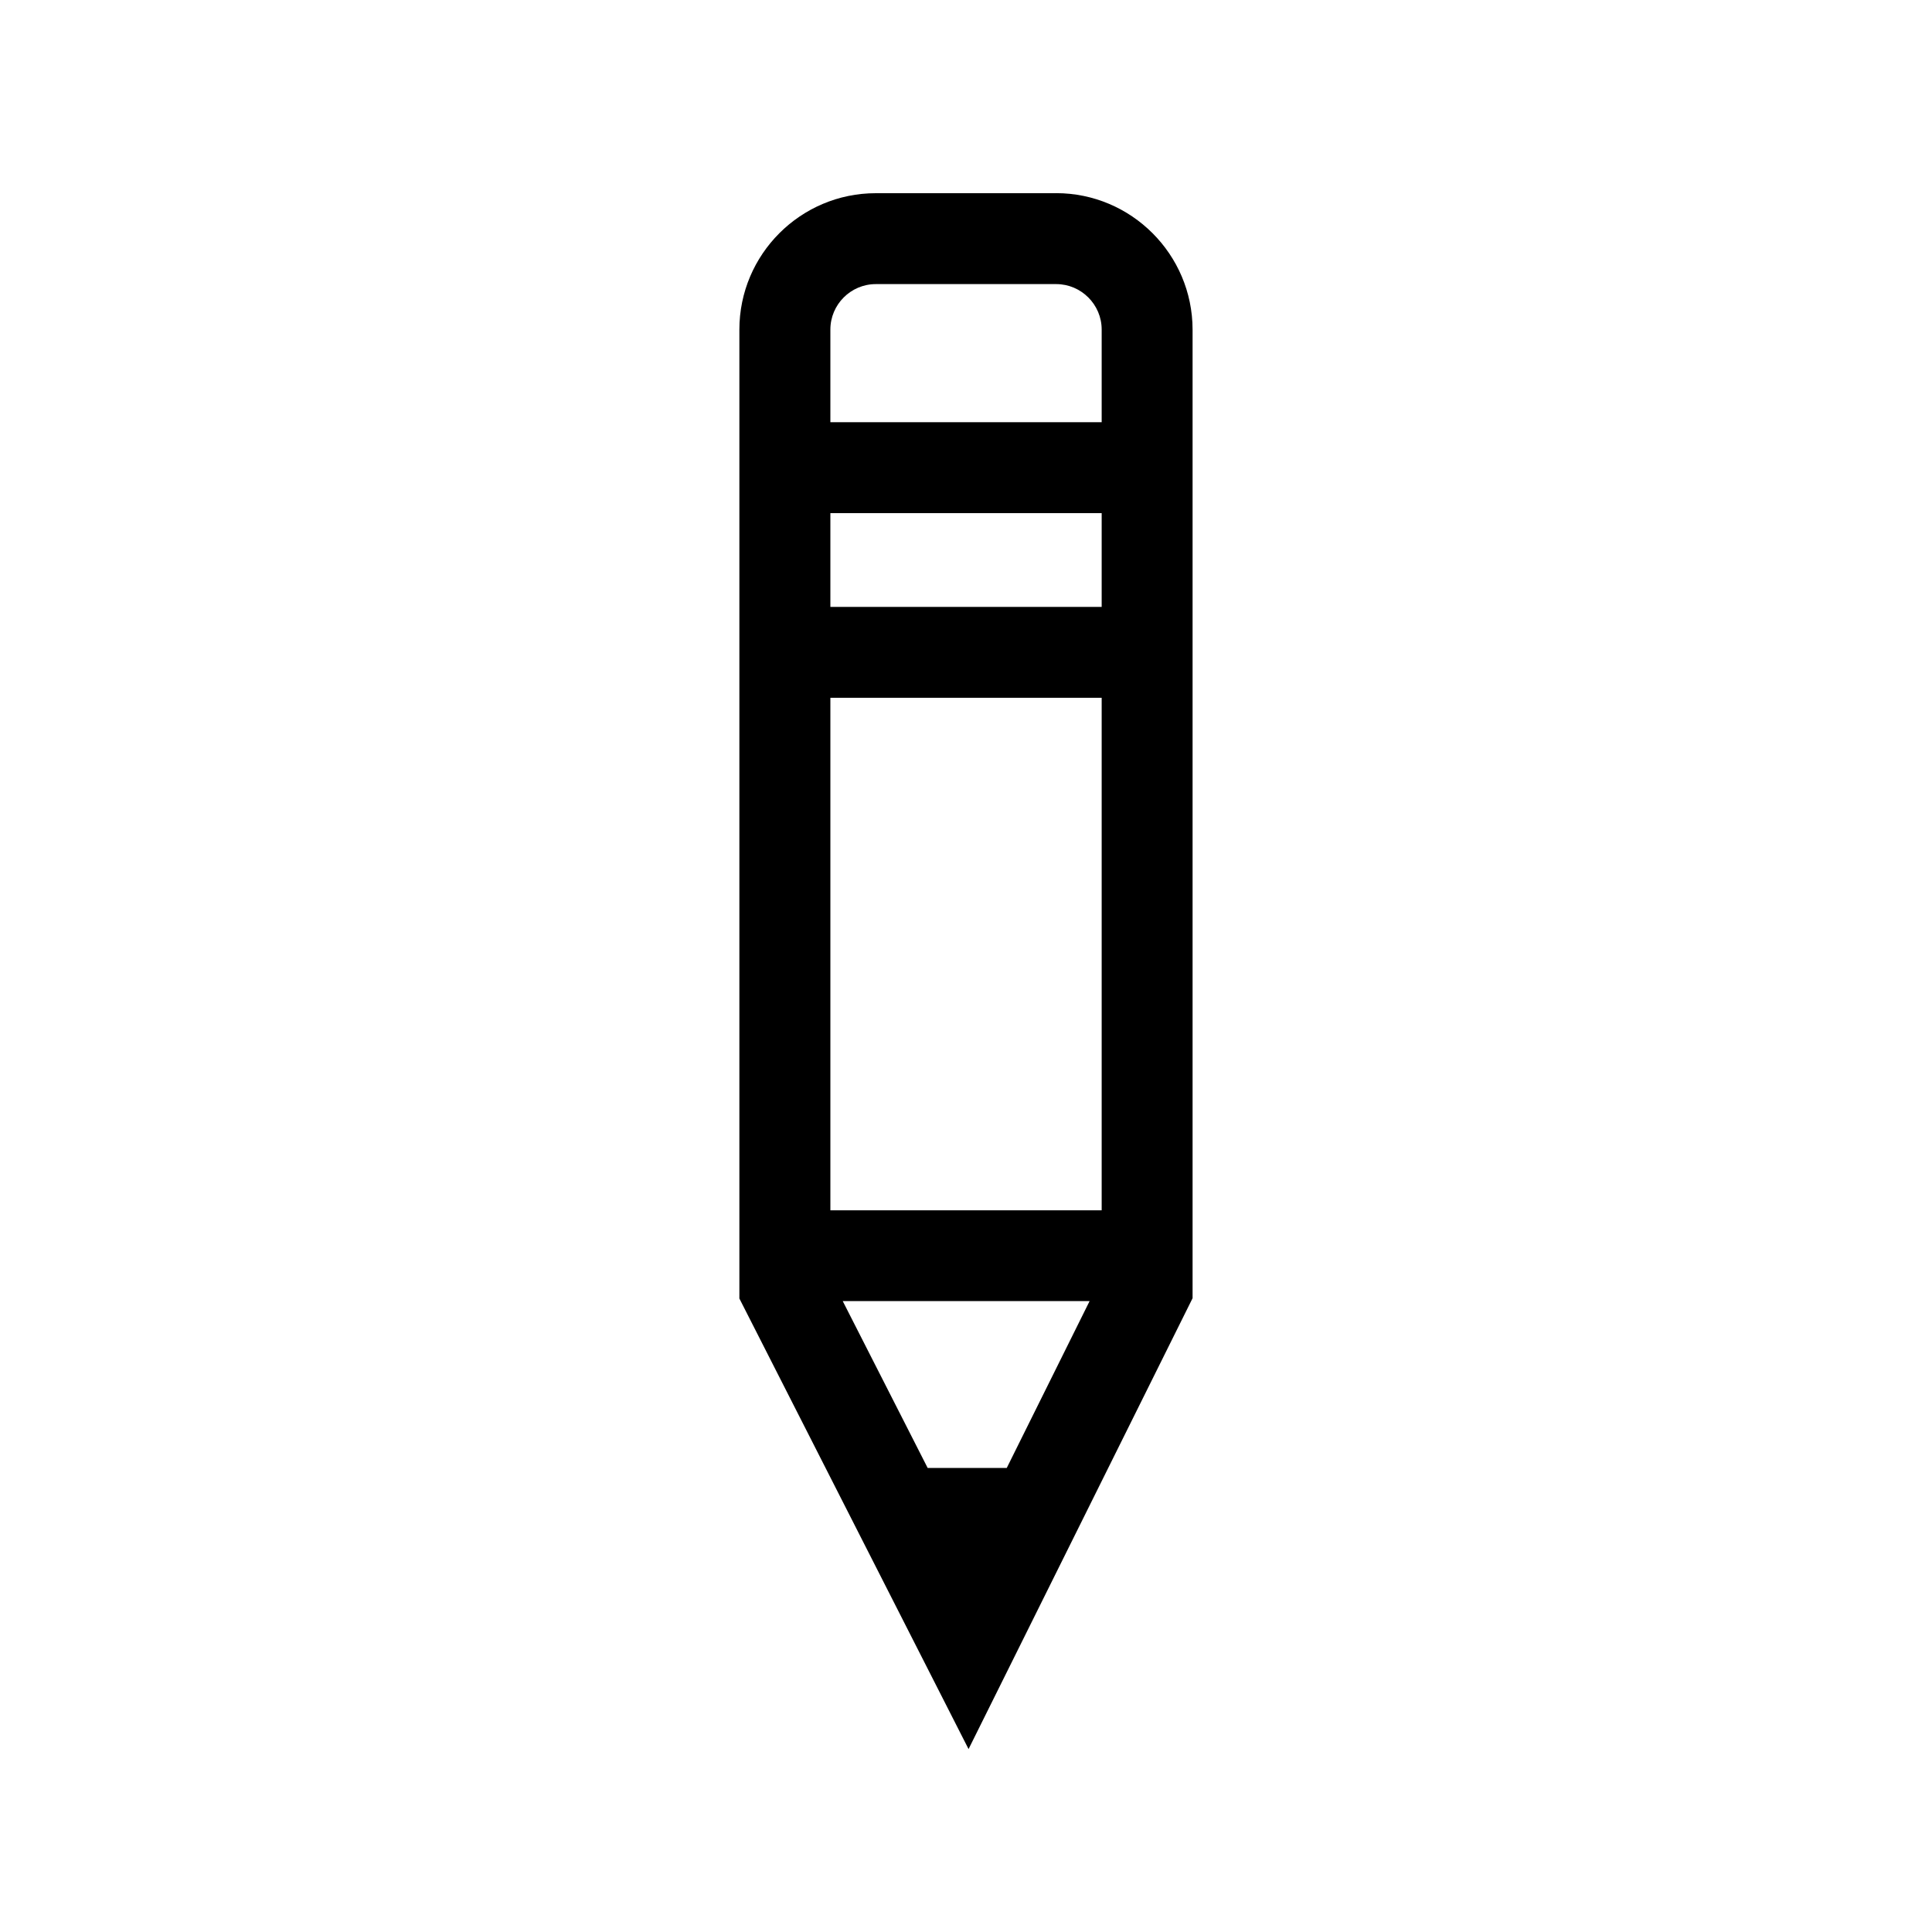 <!-- Generated by IcoMoon.io -->
<svg version="1.1" xmlns="http://www.w3.org/2000/svg" width="40" height="40" viewBox="0 0 40 40">
<title>th-pencil-alt2</title>
<path d="M21.867 4h-3.735c-1.557 0-2.824 1.267-2.824 2.824v20.060l4.745 9.329 4.638-9.335v-20.055c-0.002-1.557-1.269-2.824-2.825-2.824zM18.133 5.882h3.735c0.518 0 0.941 0.424 0.941 0.941v1.918h-5.617v-1.918c0-0.518 0.422-0.941 0.941-0.941zM19.206 30.392l-1.758-3.454h5.111l-1.715 3.454h-1.638zM17.192 25.058v-10.611h5.617v10.611h-5.617zM17.192 12.565v-1.941h5.617v1.941h-5.617z"></path>
</svg>
